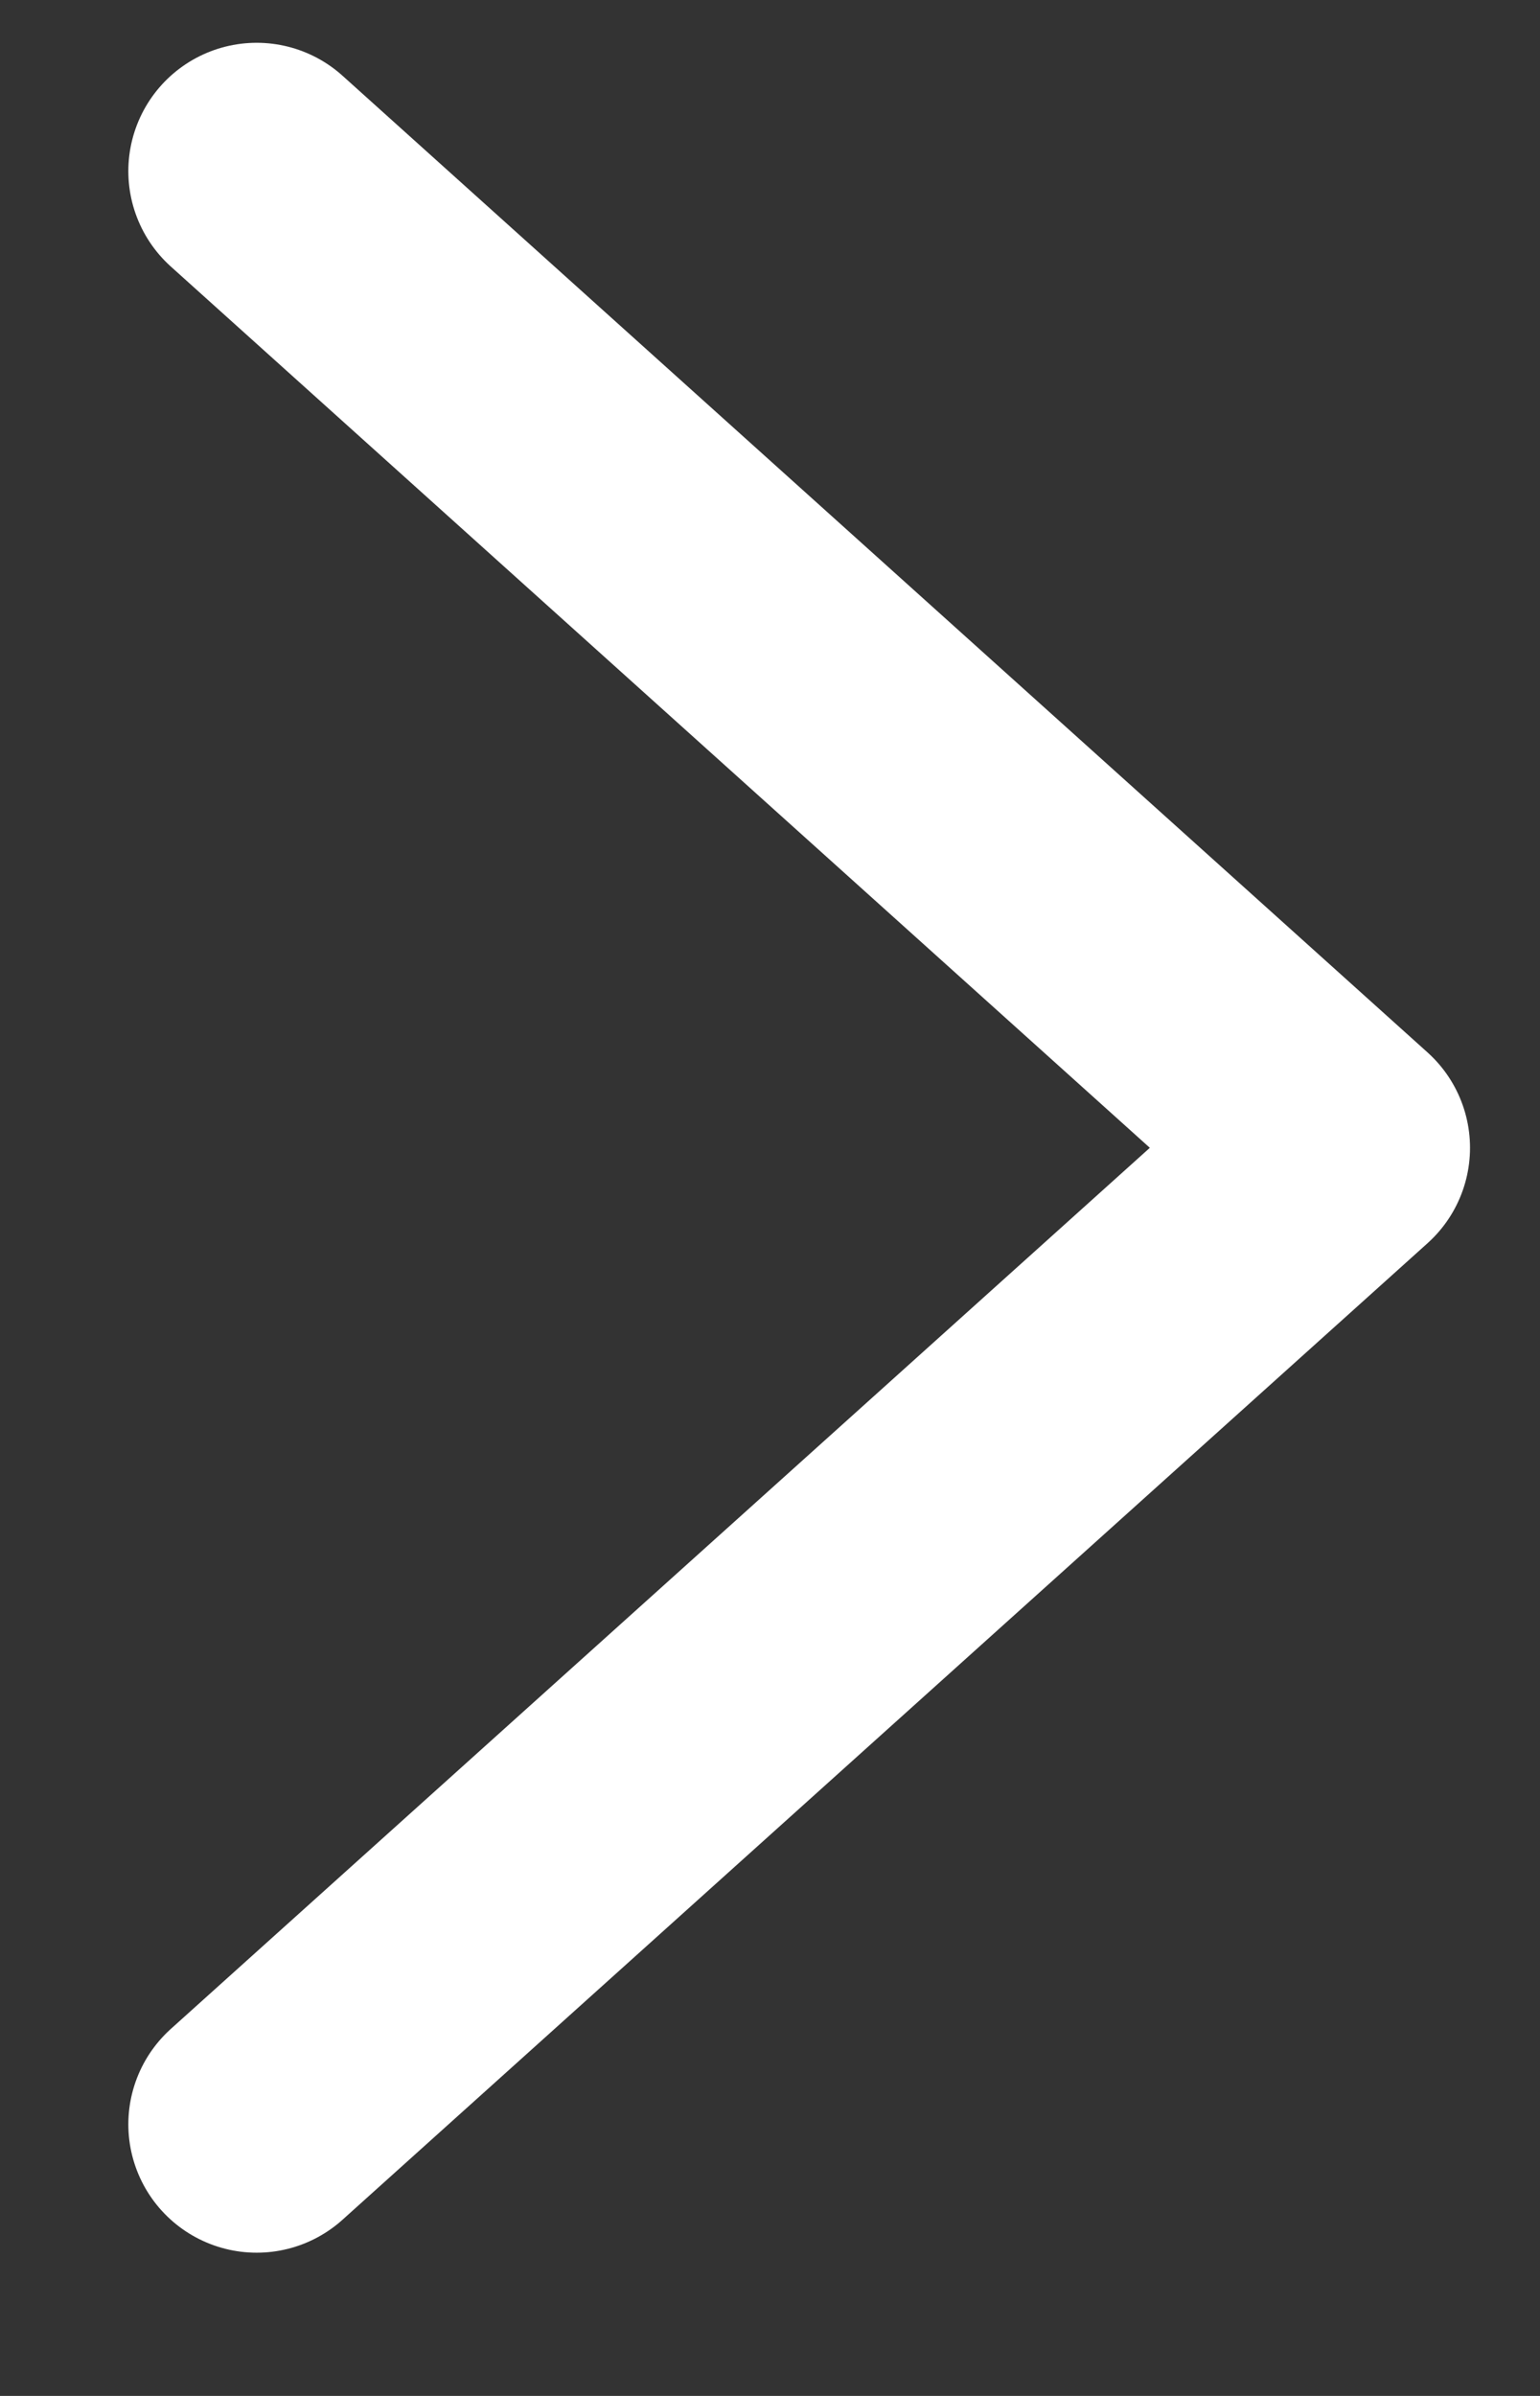 <svg width="9" height="14" viewBox="0 0 9 14" fill="none" xmlns="http://www.w3.org/2000/svg">
<rect x="0" y="0" width="9" height="14" fill="#333333" stroke="none"/>
<path d="M1.5 1L7.841 6.707L1.5 12.413" stroke="white" stroke-width="1.5" stroke-linecap="round" stroke-linejoin="round"/>
</svg>
